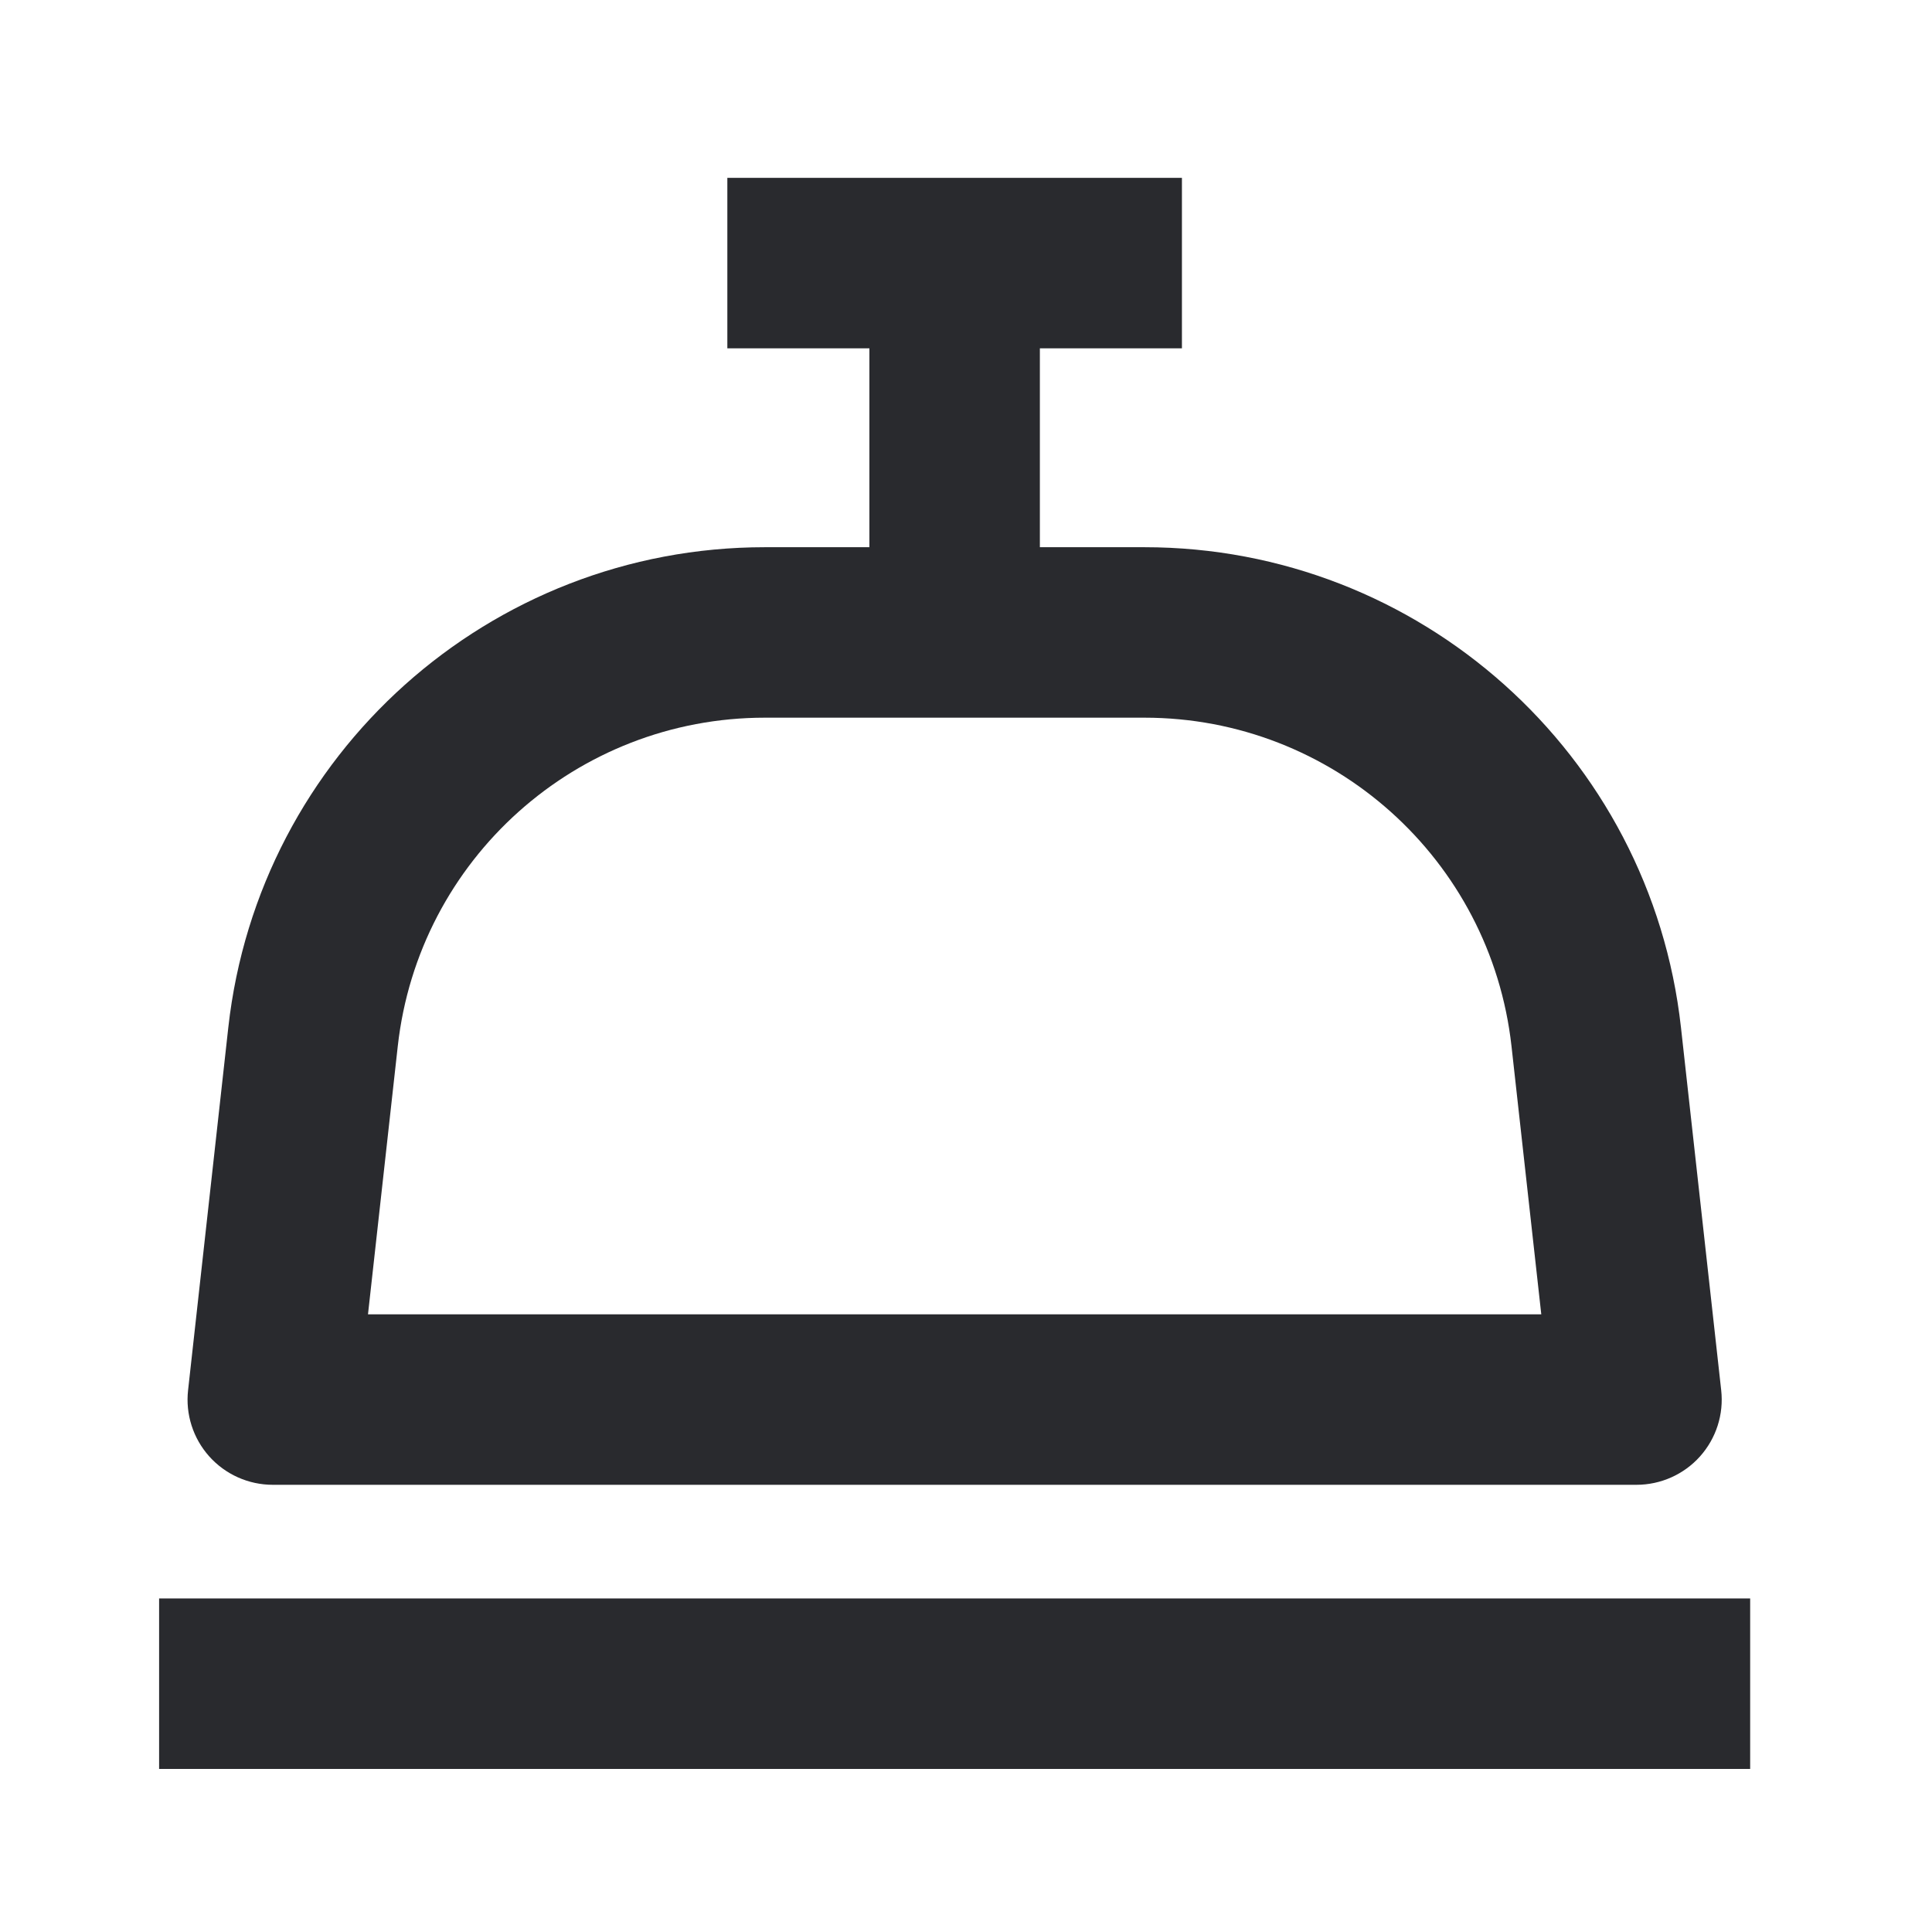 <svg width="17" height="17" viewBox="0 0 17 17" fill="none" xmlns="http://www.w3.org/2000/svg">
<path fill-rule="evenodd" clip-rule="evenodd" d="M6.4 1.565H10.4V3.065H9.15V4.815H10.07C12.49 4.815 14.524 6.635 14.791 9.04L15.145 12.232C15.169 12.444 15.101 12.656 14.959 12.815C14.817 12.974 14.613 13.065 14.4 13.065H2.4C2.187 13.065 1.983 12.974 1.841 12.815C1.699 12.656 1.631 12.444 1.655 12.232L2.009 9.04C2.277 6.635 4.31 4.815 6.73 4.815H7.65V3.065H6.4V1.565ZM6.73 6.315C5.074 6.315 3.683 7.56 3.5 9.206L3.238 11.565H13.562L13.3 9.206C13.117 7.56 11.726 6.315 10.07 6.315H6.73ZM15.4 14.065V15.565H1.4V14.065H15.4Z" fill="#292A2E"/>
</svg>
